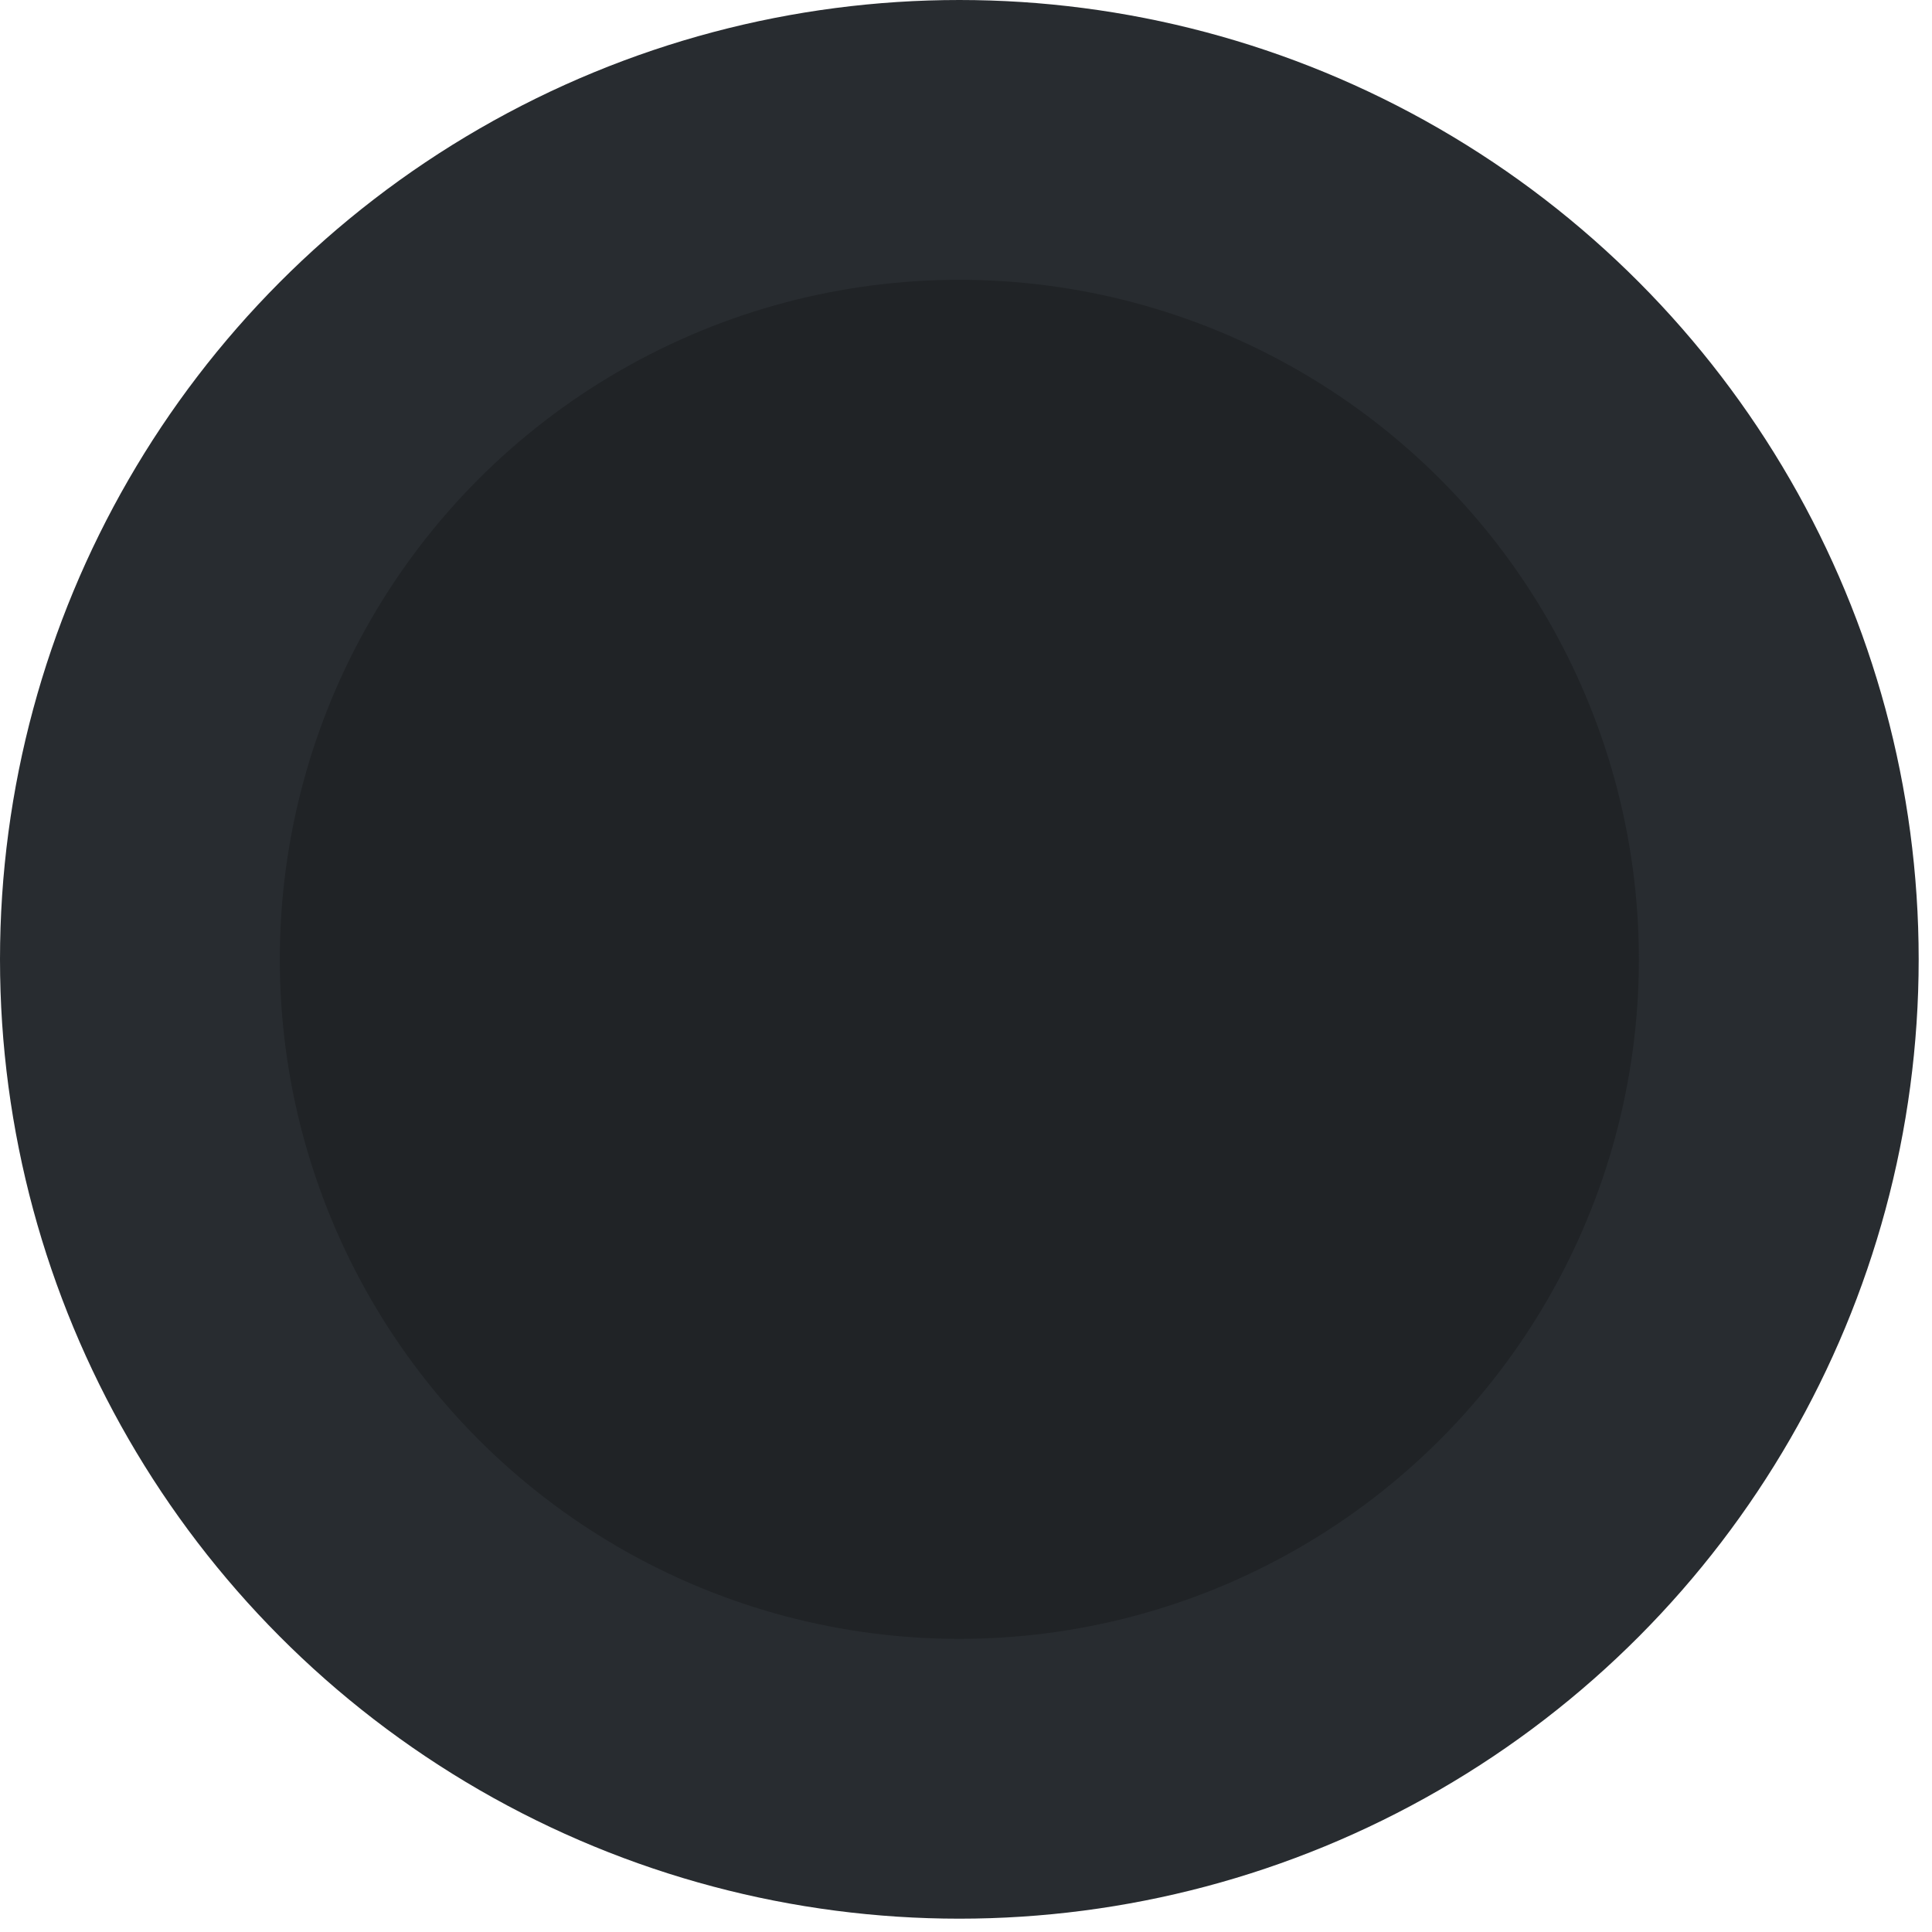 <svg xmlns="http://www.w3.org/2000/svg" xmlns:svg="http://www.w3.org/2000/svg" xmlns:xlink="http://www.w3.org/1999/xlink" id="svg7595" x="0" y="0" enable-background="new 0 0 14.5 14.5" version="1.1" viewBox="0 0 14.5 14.5" xml:space="preserve"><circle cx="7.2" cy="7.2" r="7.2" fill="#282C30"/><circle cx="7.2" cy="7.2" r="5.1" fill="#202326"/></svg>